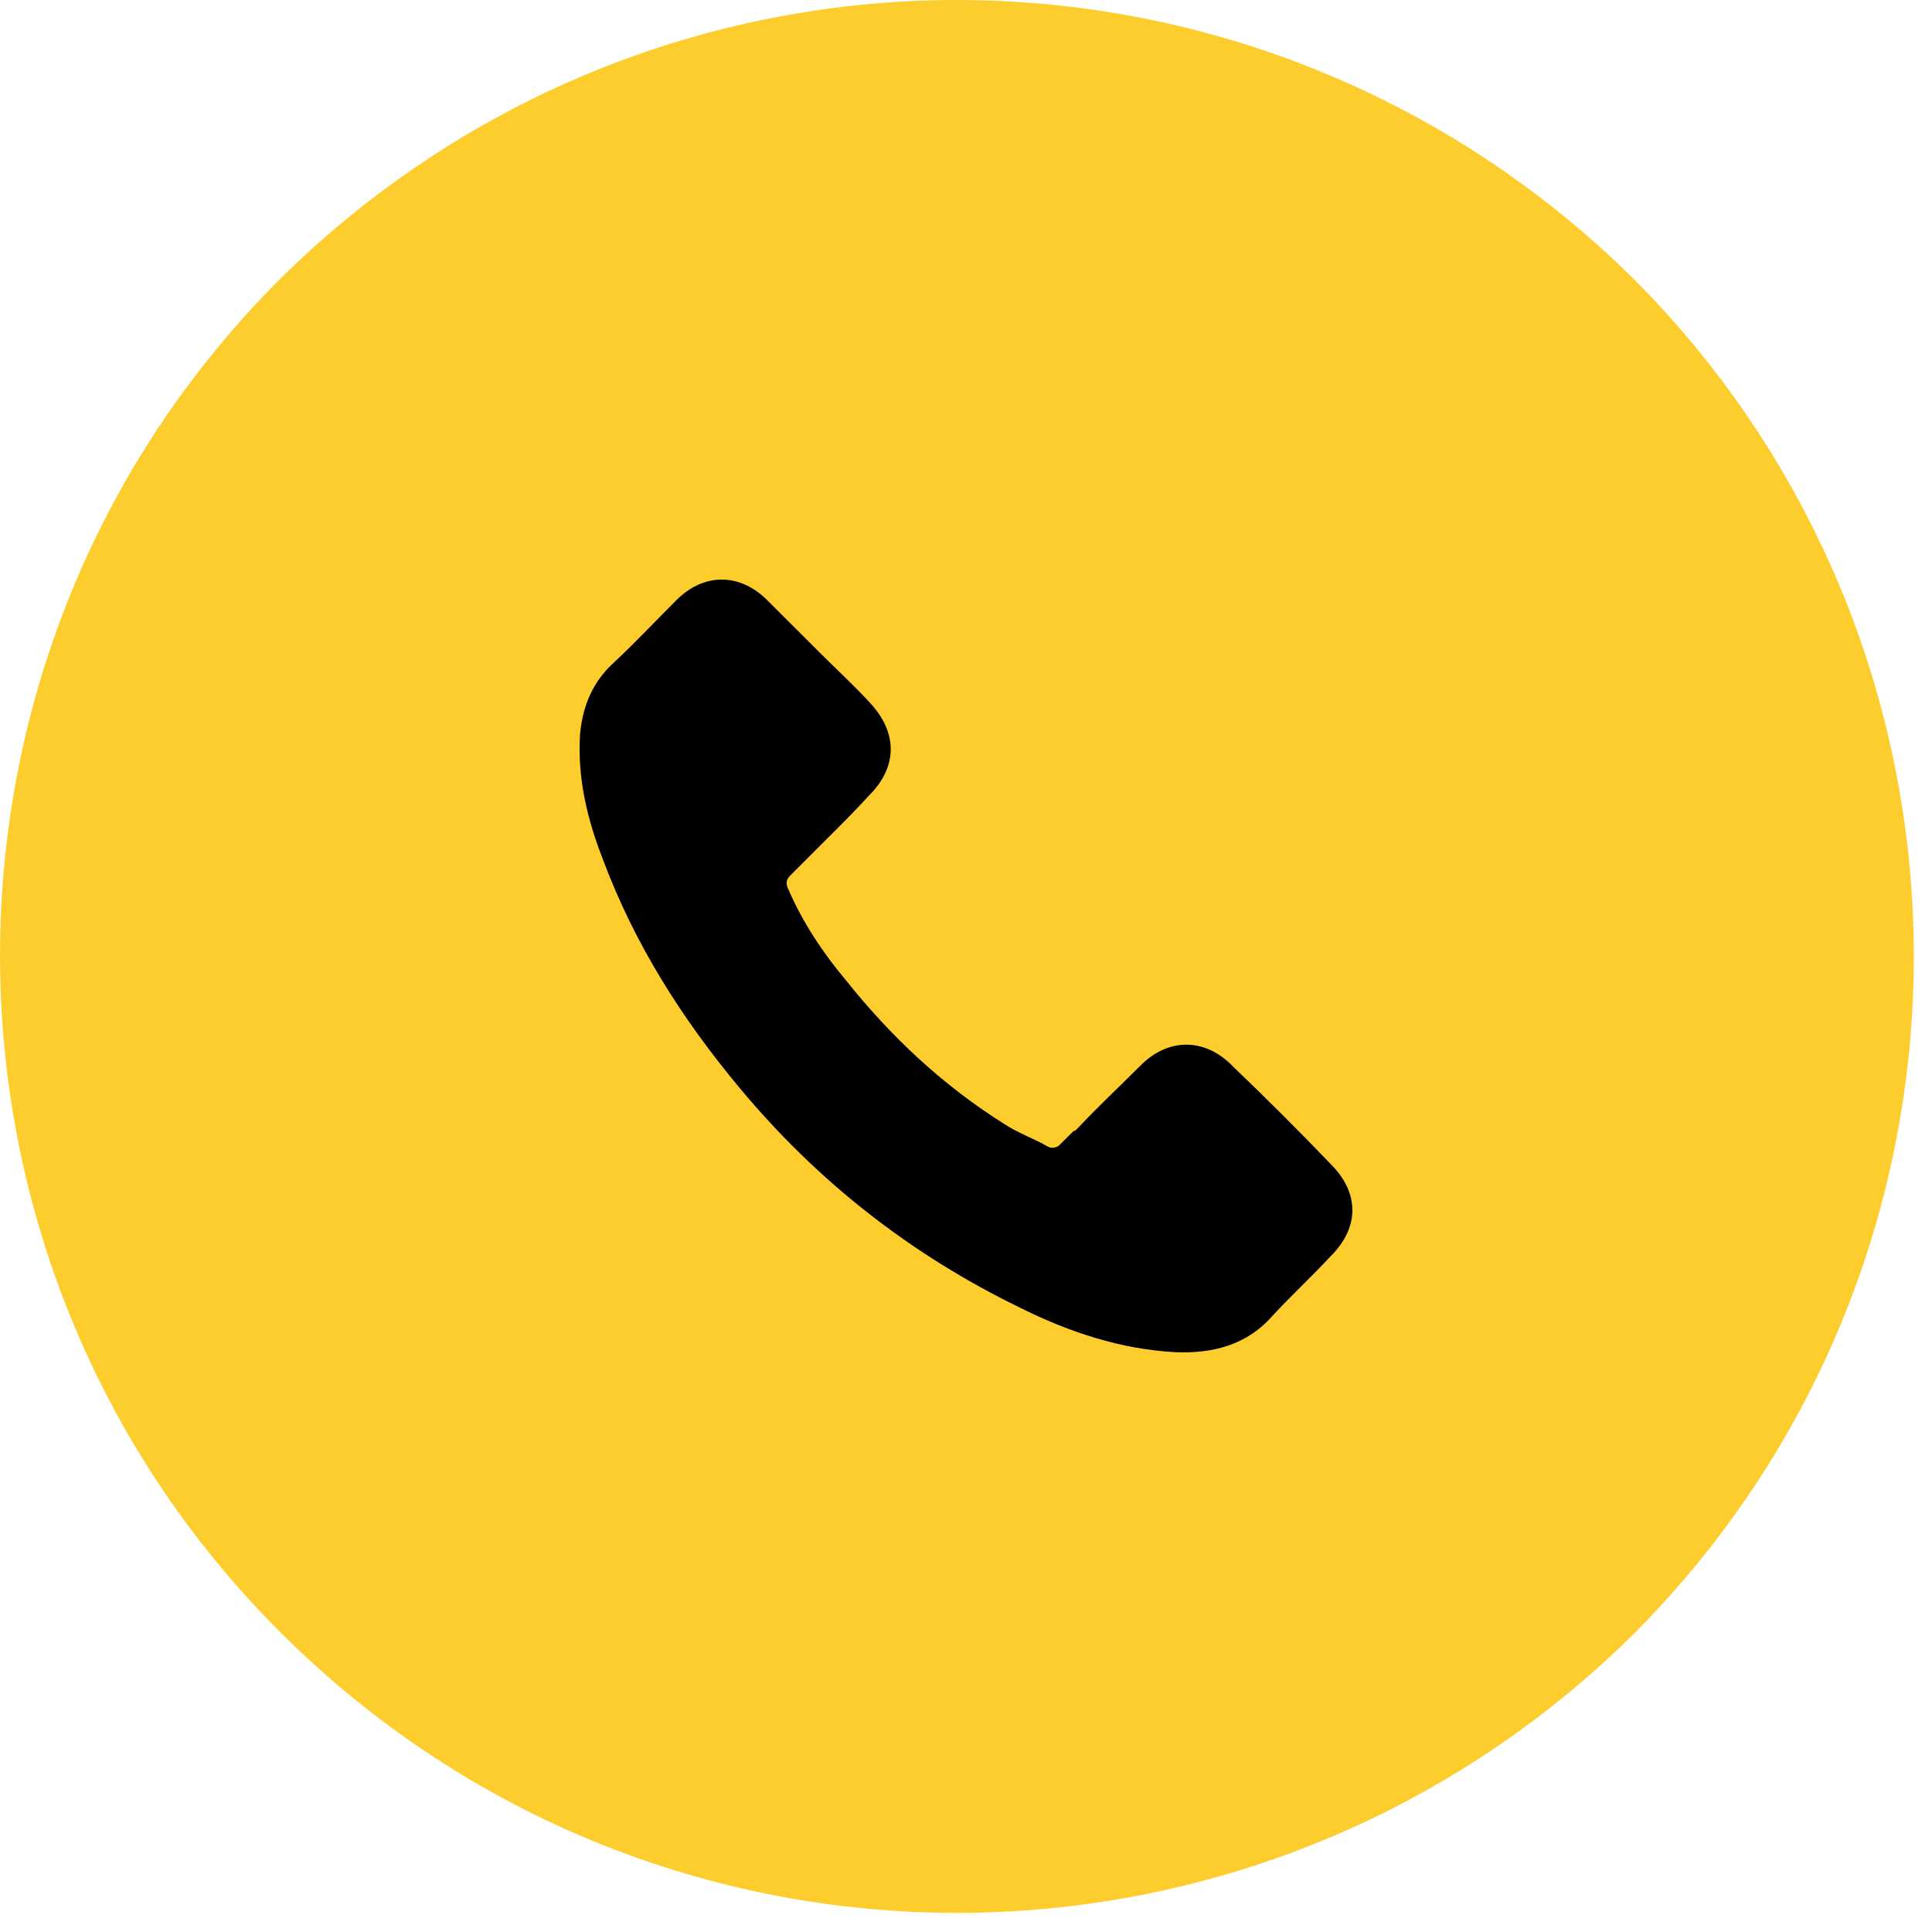 <svg xmlns="http://www.w3.org/2000/svg" width="20" height="20" viewBox="0 0 20 20">
    <g fill="none" fill-rule="evenodd">
        <g fill-rule="nonzero">
            <g>
                <g>
                    <g>
                        <path fill="#FDCD2D" d="M16.916 2.891C14.976.971 12.44 0 9.906 0s-5.07.97-7.01 2.891c-3.861 3.861-3.861 10.139 0 14 1.94 1.94 4.475 2.911 7.01 2.911s5.07-.97 7.01-2.891c3.861-3.881 3.861-10.139 0-14.02z" transform="translate(-145 -1955) translate(145 1733) translate(0 219) translate(0 3)"/>
                        <path fill="#000" d="M12.75 11.026c-.283-.282-.656-.282-.939 0-.223.223-.446.431-.655.654-.015.015-.03.03-.044.03l-.15.149c-.044.03-.089.03-.133 0-.134-.075-.298-.134-.432-.223-.64-.402-1.176-.907-1.638-1.486-.238-.283-.446-.595-.595-.937-.03-.059-.03-.104.015-.148l.149-.149.03-.03.193-.193c.149-.148.298-.297.447-.46.297-.297.297-.654 0-.966-.164-.178-.343-.342-.521-.52l-.536-.535c-.283-.283-.656-.283-.938 0-.224.223-.432.446-.656.654-.208.193-.312.43-.342.728-.03.46.075.891.238 1.307.328.877.82 1.65 1.415 2.363.804.966 1.771 1.724 2.903 2.274.506.252 1.042.43 1.608.46.387.015.744-.074 1.012-.386.194-.208.402-.401.596-.61.297-.296.297-.653 0-.95-.313-.327-.67-.684-1.028-1.026z" transform="translate(-145 -1955) translate(145 1733) translate(0 219) translate(0 3)"/>
                    </g>
                </g>
            </g>
        </g>
    </g>
</svg>
